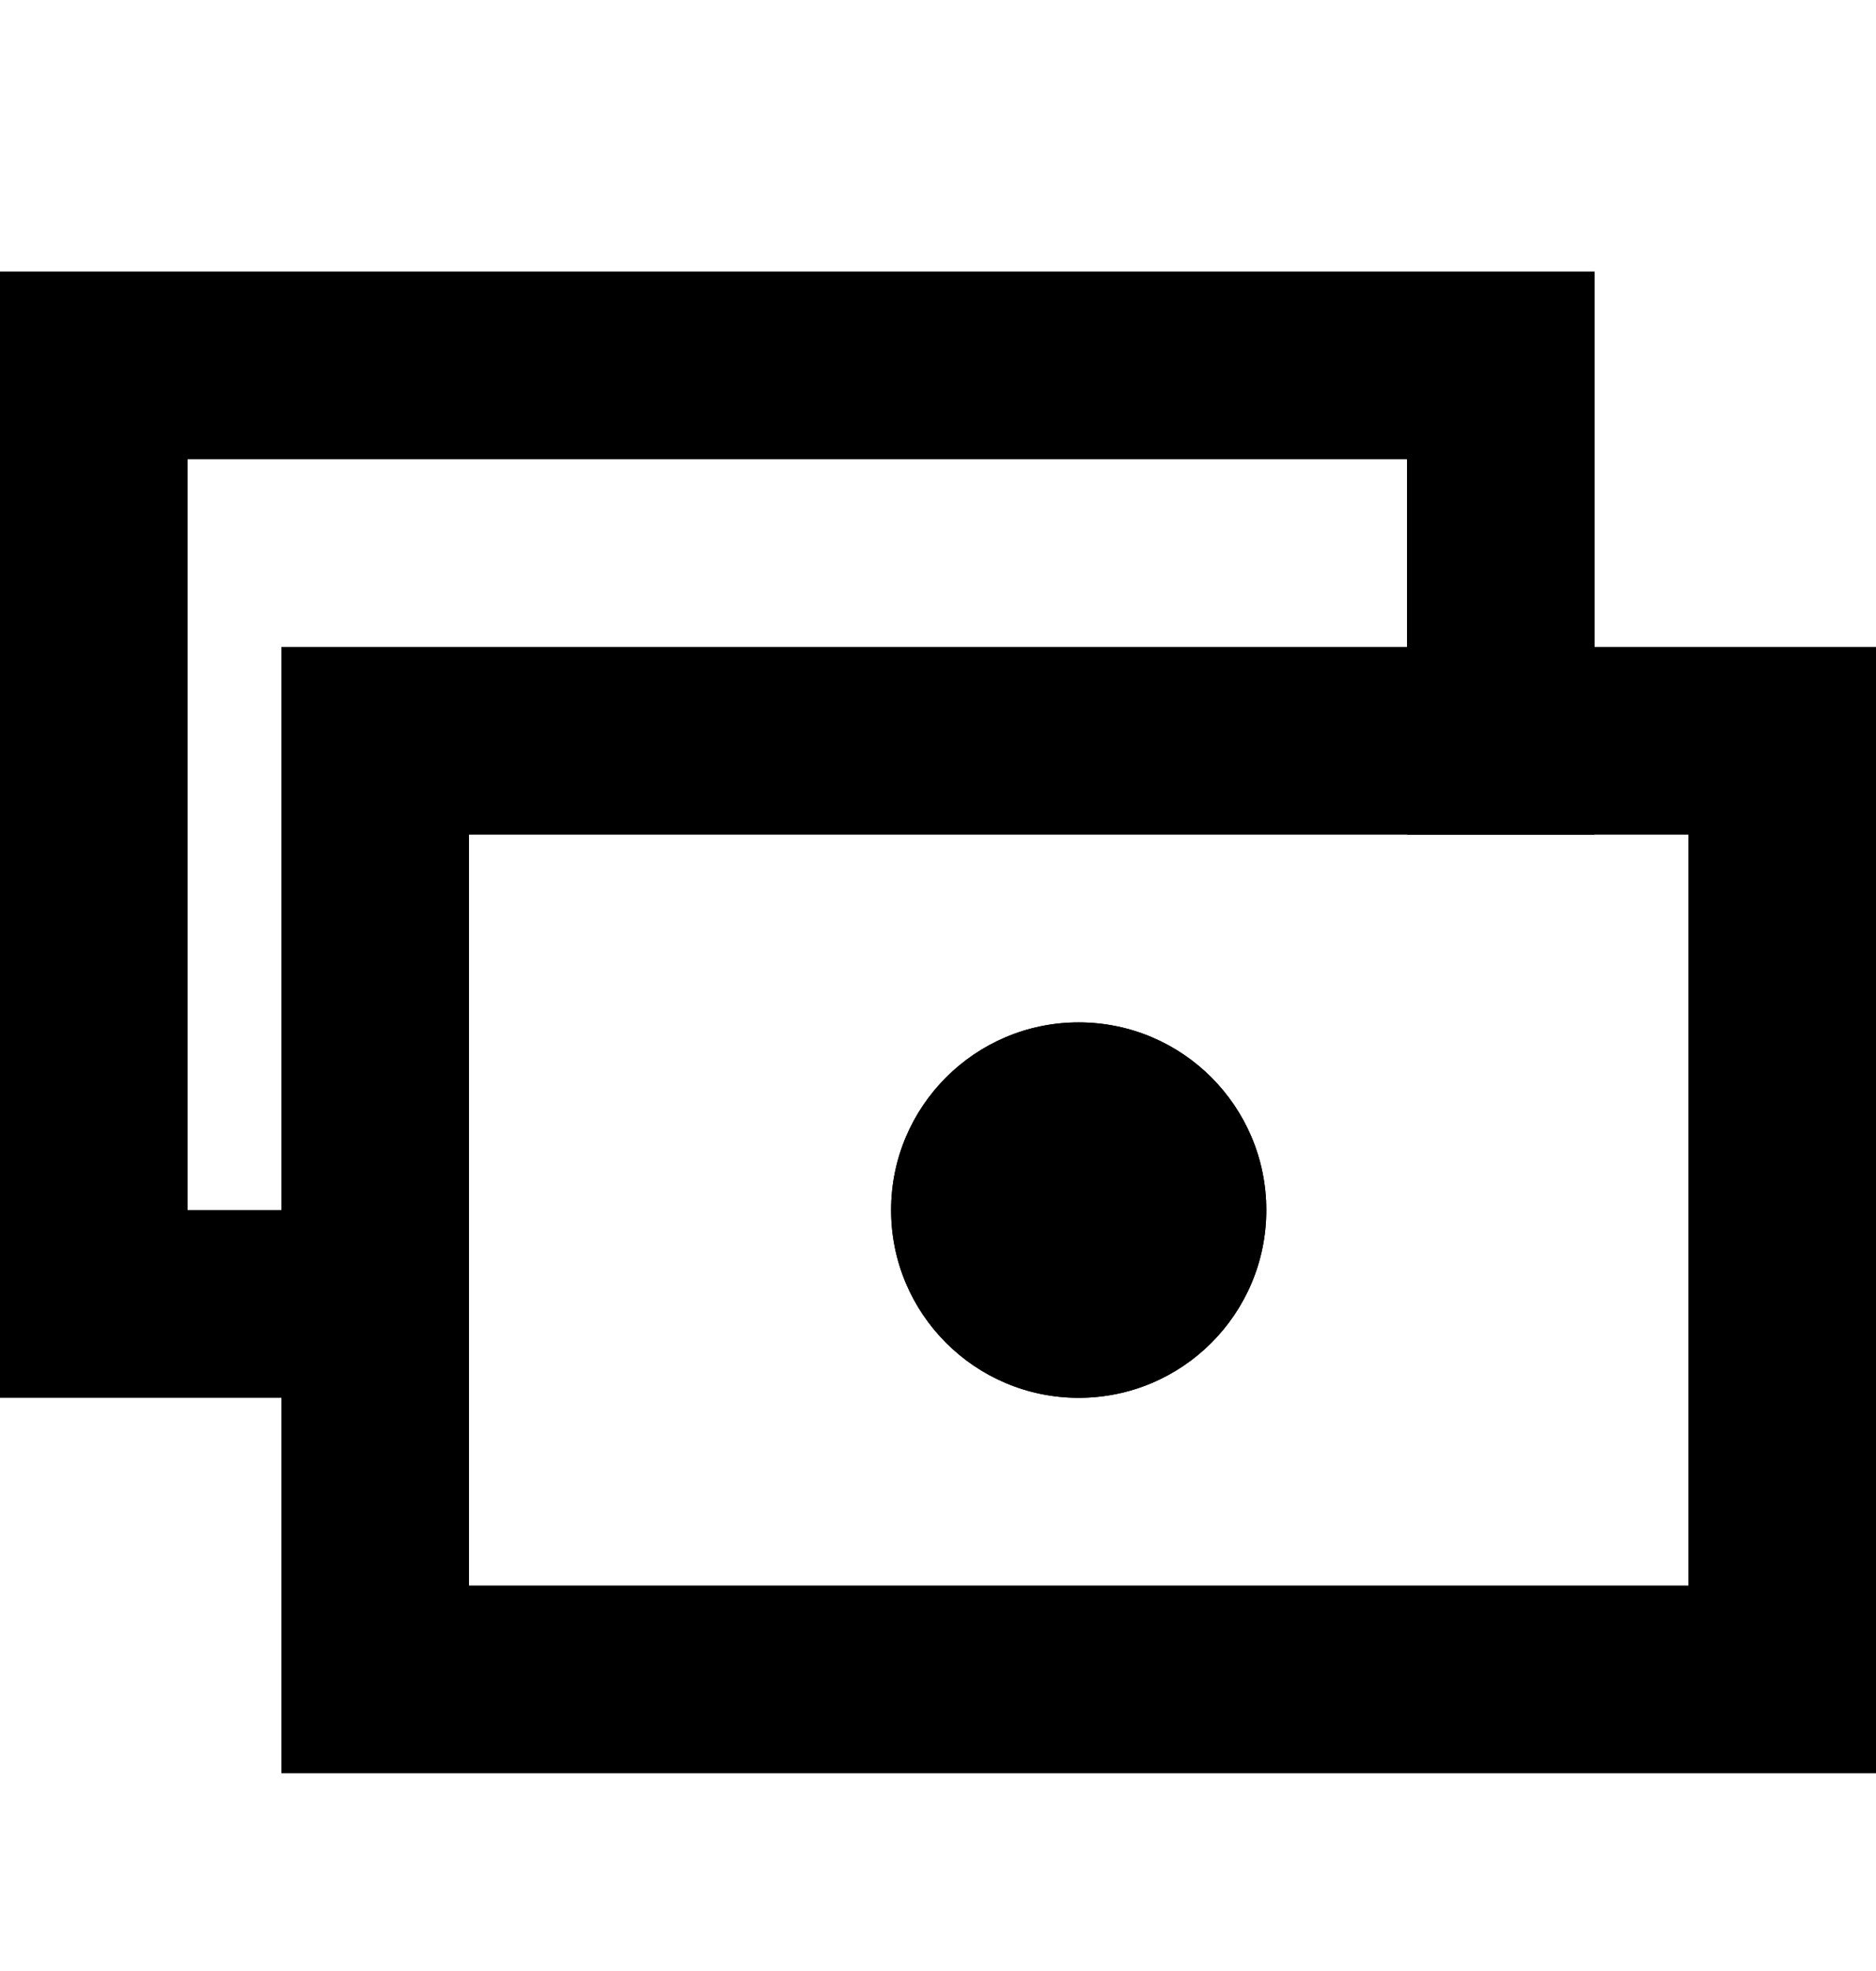 <svg
  width="20"
  height="21"
  viewBox="0 0 20 21"
  fill="none"
  xmlns="http://www.w3.org/2000/svg"
>
  <path
    fill-rule="evenodd"
    clip-rule="evenodd"
    d="M3 6.893H20V18.893H3V6.893ZM5 8.893V12.893V14.893V16.893H18V8.893H17H15H5Z"
    fill="currentColor"
  />
  <path
    d="M13.5 12.893C13.5 13.998 12.605 14.893 11.5 14.893C10.396 14.893 9.5 13.998 9.5 12.893C9.5 11.789 10.396 10.893 11.5 10.893C12.605 10.893 13.5 11.789 13.5 12.893Z"
    fill="currentColor"
  />
  <path
    fill-rule="evenodd"
    clip-rule="evenodd"
    d="M17 2.893H0V14.893H5V12.893H2V4.893H15V8.893H17V2.893ZM11.5 14.893C12.605 14.893 13.5 13.998 13.5 12.893C13.5 11.789 12.605 10.893 11.5 10.893C10.396 10.893 9.5 11.789 9.5 12.893C9.5 13.998 10.396 14.893 11.5 14.893Z"
    fill="currentColor"
  />
</svg>

